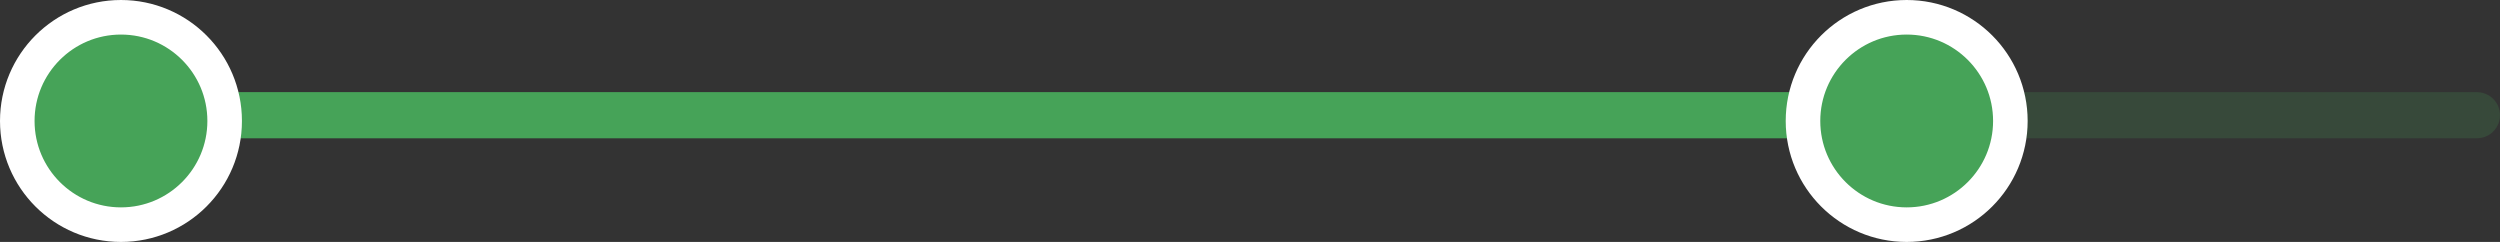 <svg width="217" height="21" viewBox="0 0 217 21" fill="none" xmlns="http://www.w3.org/2000/svg">
<rect x="0" y="0" width="217" height="21" fill="#333333" stroke="none"/>
<line x1="10" y1="10" x2="215" y2="10" stroke="#46A358" stroke-opacity="0.2" stroke-width="4" stroke-linecap="round"/>
<line x1="10" y1="10" x2="167" y2="10" stroke="#46A358" stroke-width="4" stroke-linecap="round"/>
<circle cx="10.5" cy="10.5" r="9" fill="#46A358" stroke="white" stroke-width="3"/>
<circle cx="165.5" cy="10.5" r="9" fill="#46A358" stroke="white" stroke-width="3"/>
</svg>
